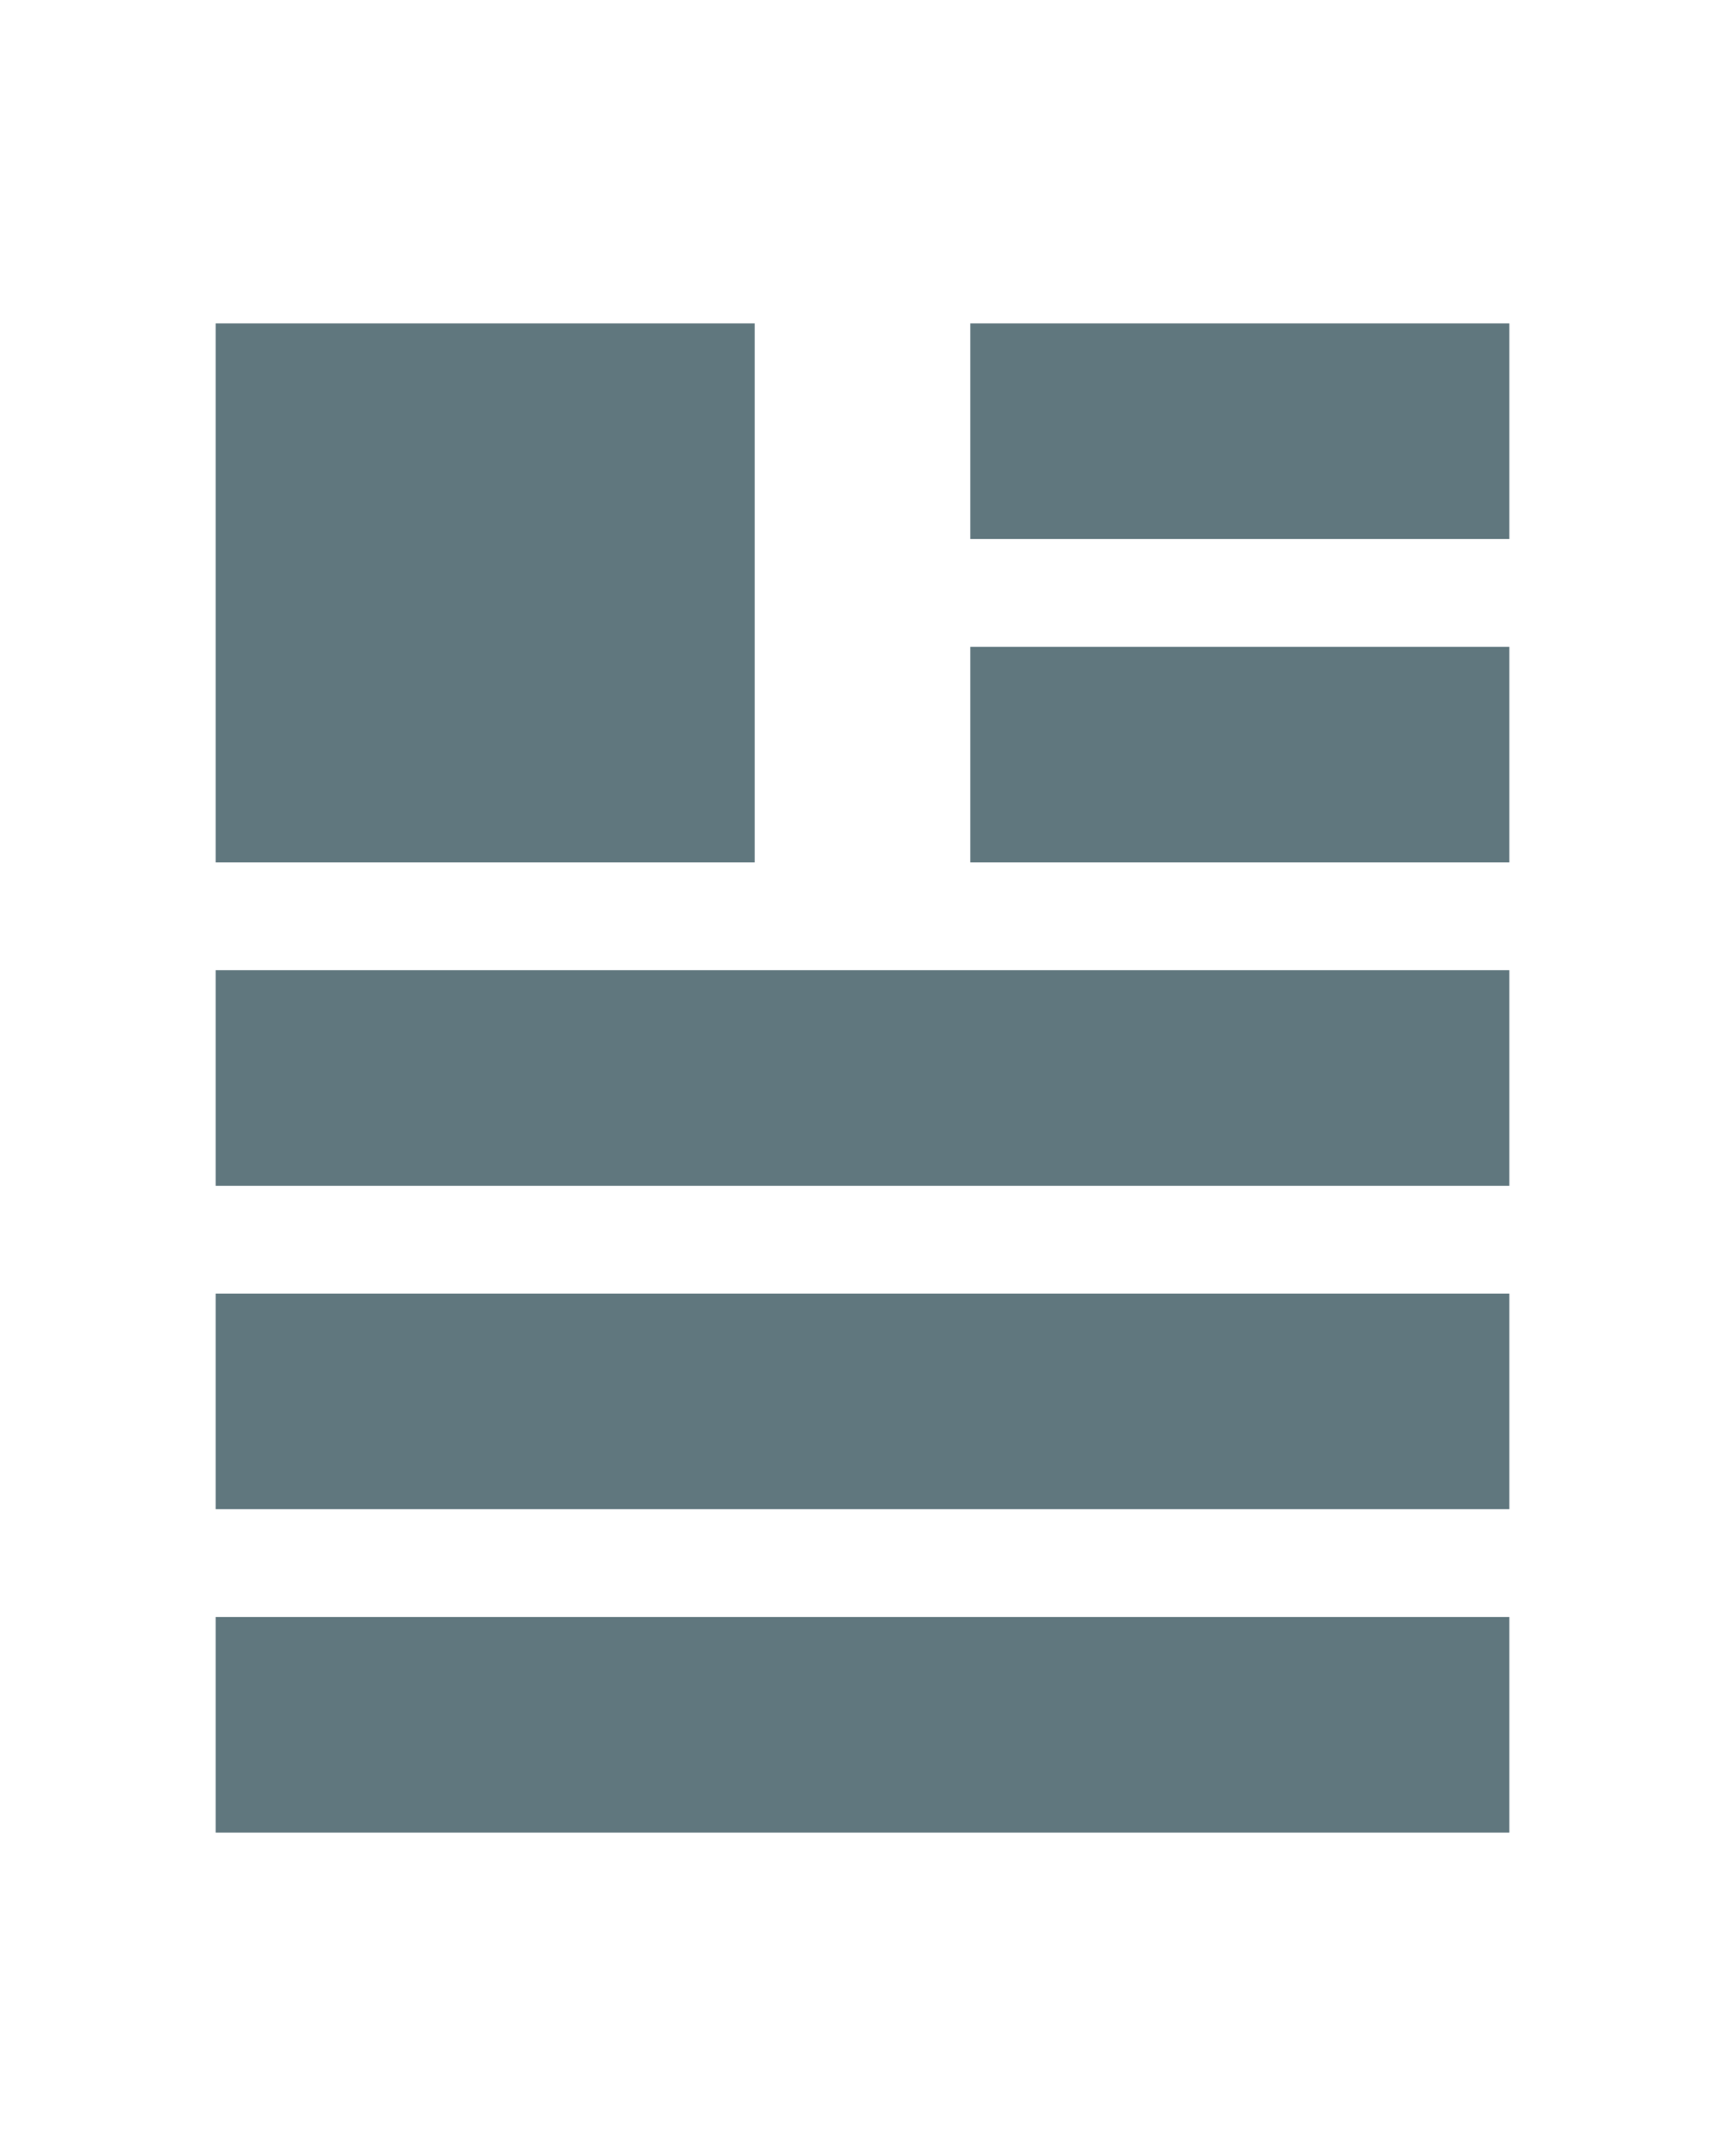 <?xml version="1.0" encoding="utf-8"?>
<!-- Generator: Adobe Illustrator 23.0.1, SVG Export Plug-In . SVG Version: 6.00 Build 0)  -->
<svg version="1.1" id="Layer_1" xmlns="http://www.w3.org/2000/svg" xmlns:xlink="http://www.w3.org/1999/xlink" x="0px" y="0px"
	 viewBox="0 0 16 20" style="enable-background:new 0 0 16 20;" xml:space="preserve">
<style type="text/css">
	.st0{fill-rule:evenodd;clip-rule:evenodd;fill:#60777E;}
	.st1{fill-rule:evenodd;clip-rule:evenodd;fill:#FFFFFF;}
</style>
<rect x="0" class="st0" width="16" height="20"/>
<path class="st1" d="M0,0v20h16V0H0z M2,3h5v5H2V3z M14,17H2v-2h12V17z M14,14H2v-2h12V14z M14,11H2V9h12V11z M14,8H9V6h5V8z M14,5
	H9V3h5V5z"/>
</svg>
